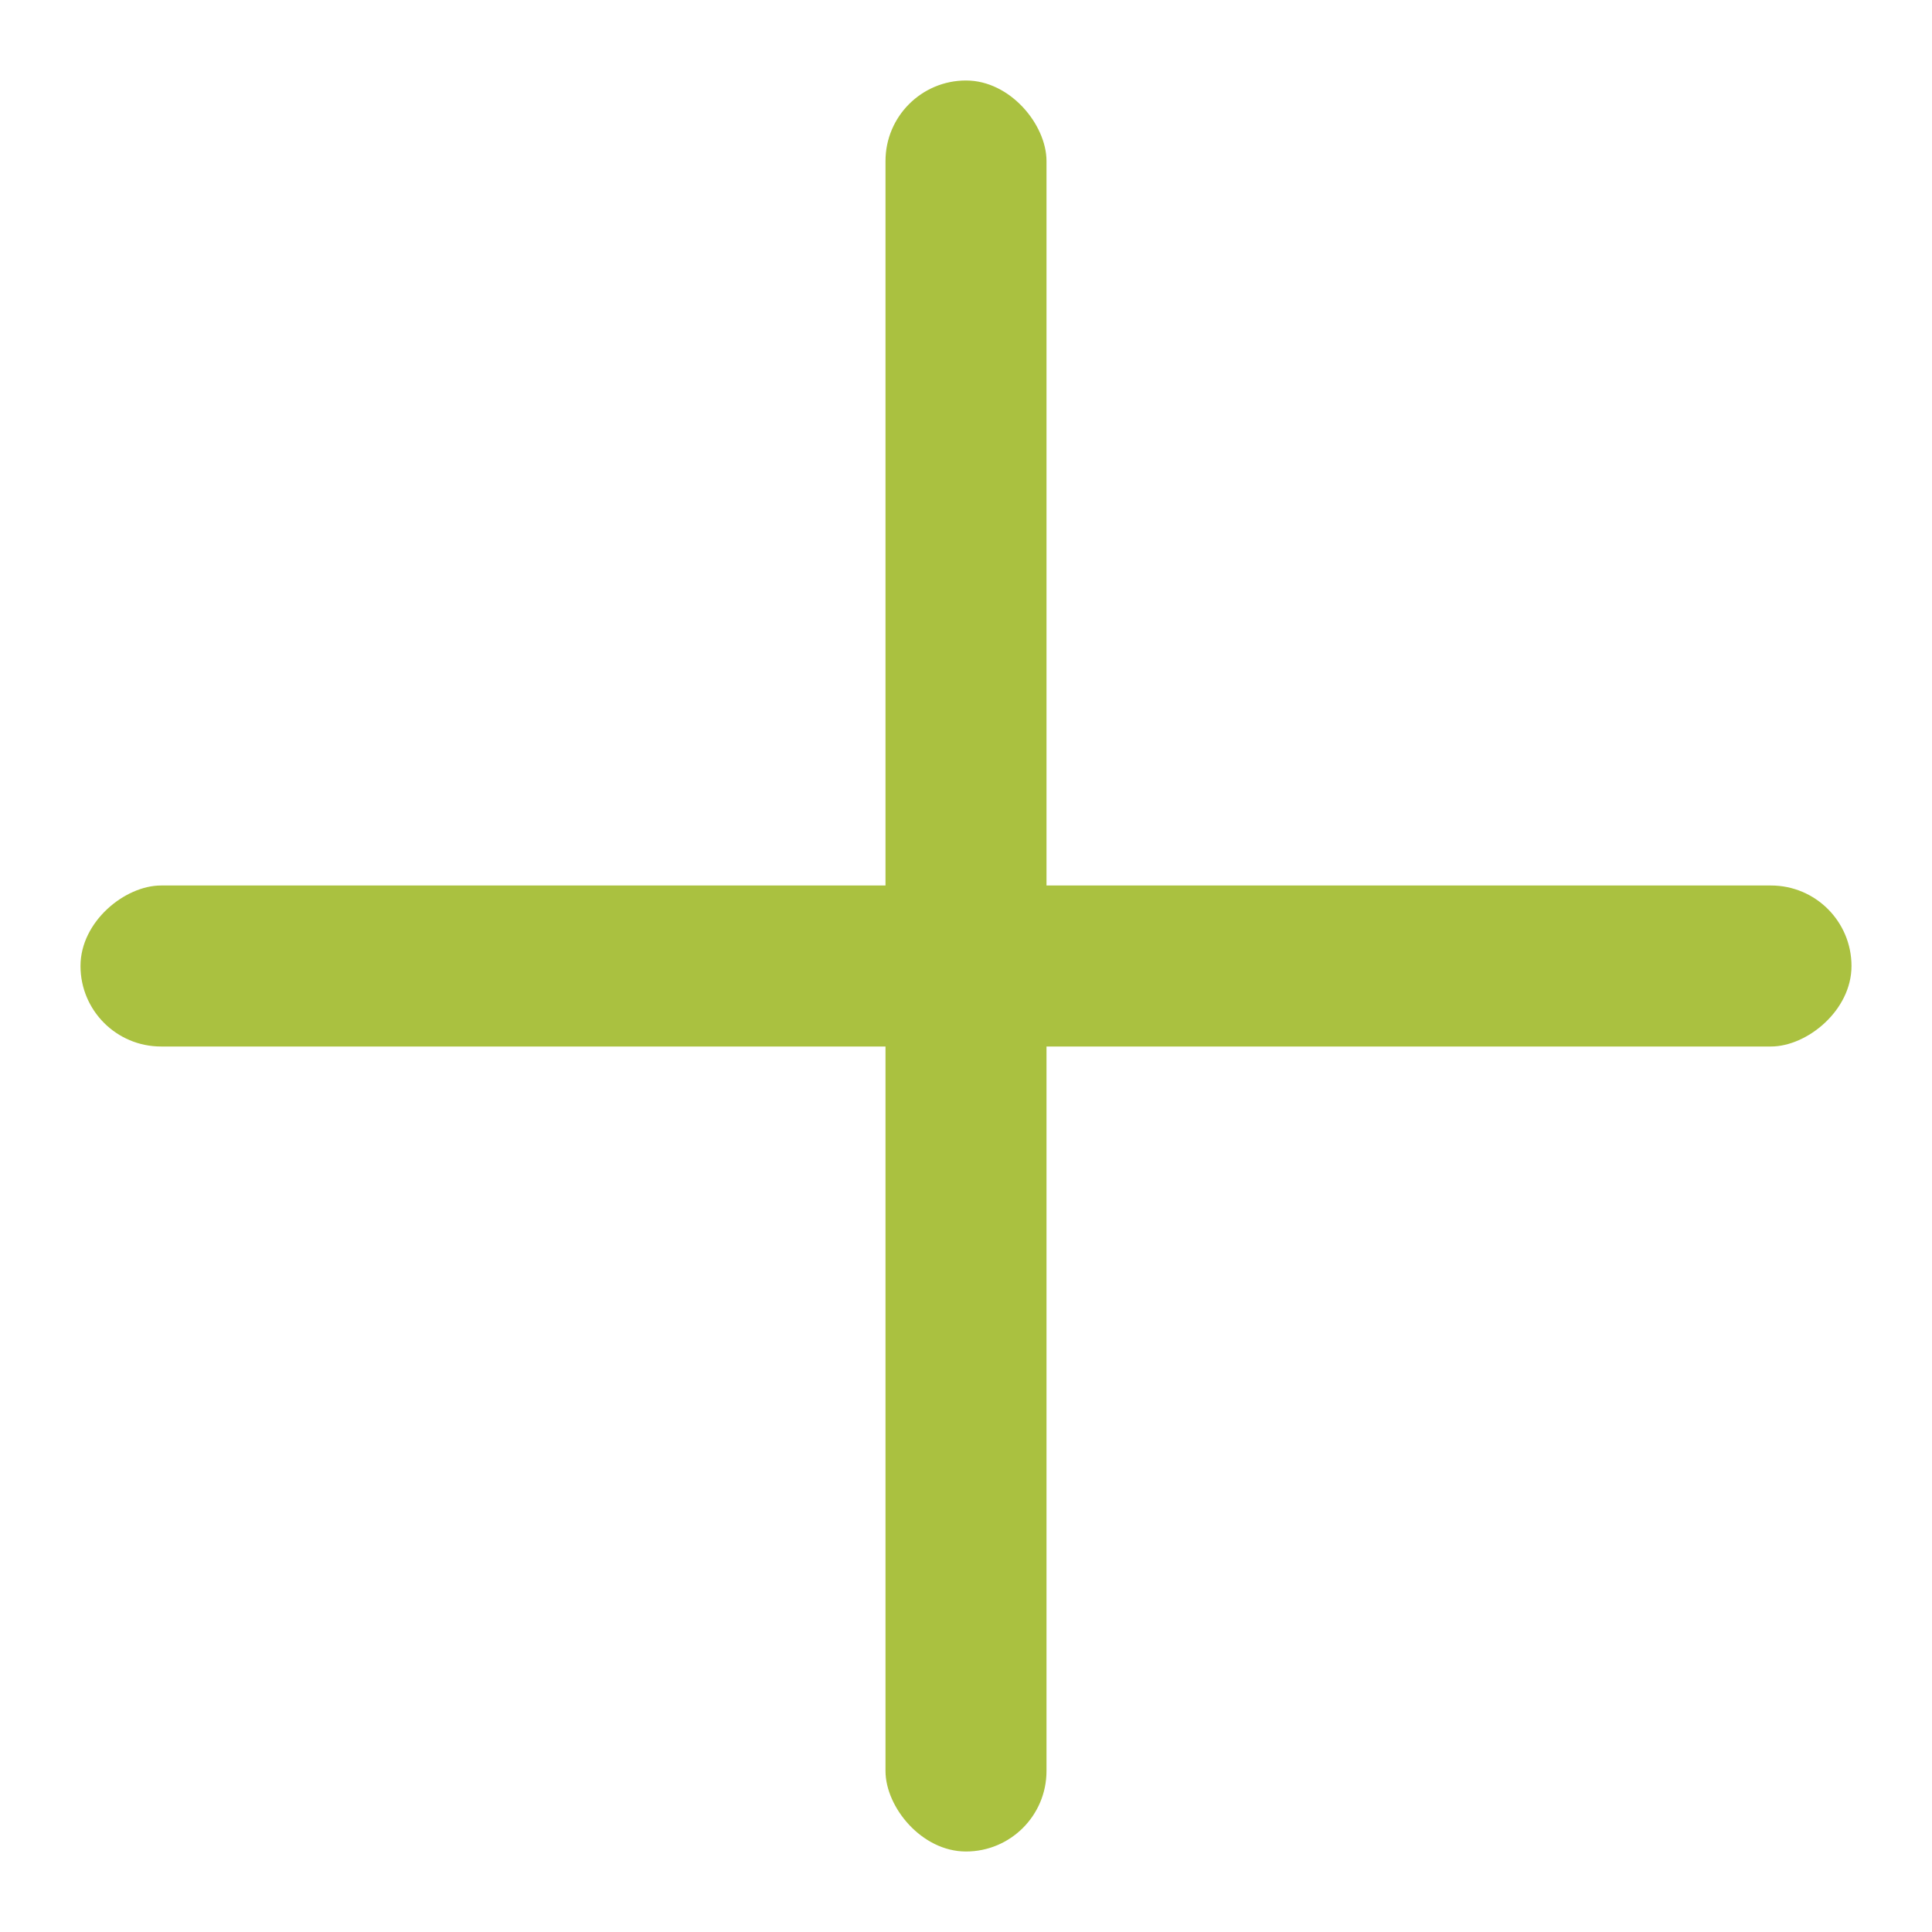<svg width="24" height="24" viewBox="0 0 24 24" fill="none" xmlns="http://www.w3.org/2000/svg"><path fill="#fff" d="M0 0h24v24H0z"/><rect x="23" y="11" width="2" height="22" rx="1" transform="rotate(90 23 11)" fill="#aac140"/><rect x="13" y="23" width="2" height="22" rx="1" transform="rotate(-180 13 23)" fill="#aac140"/></svg>